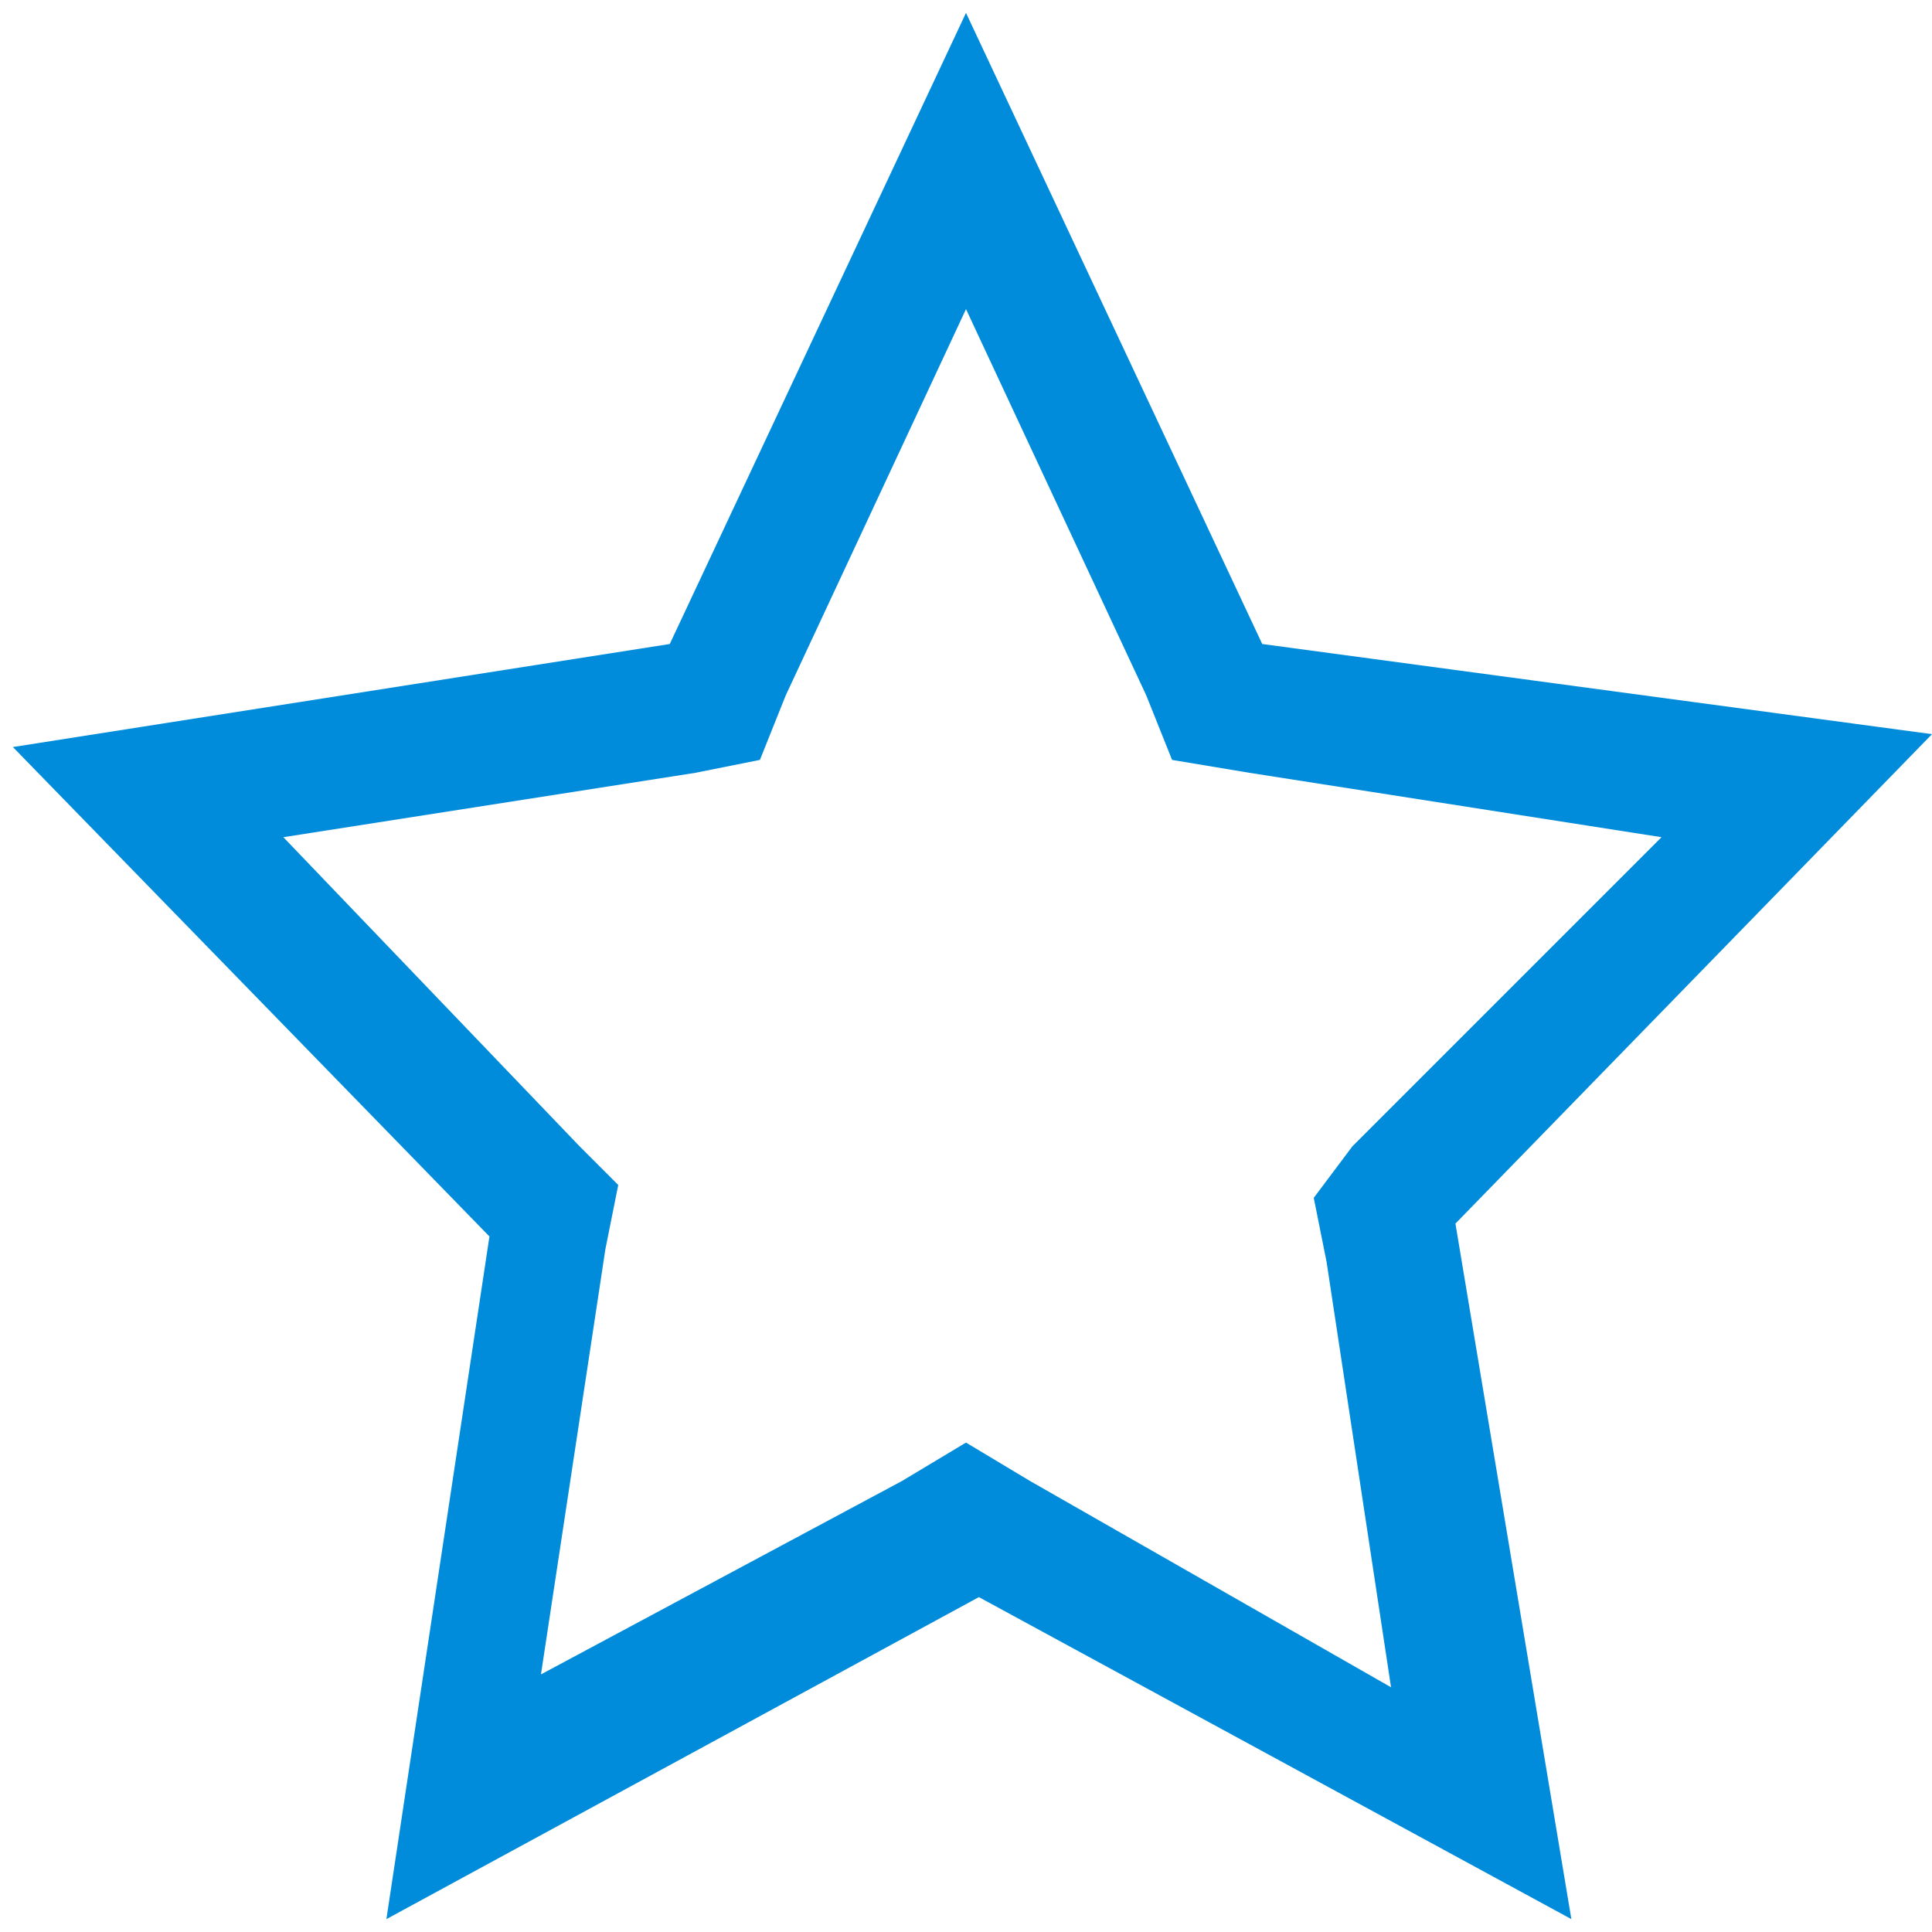 <?xml version="1.0" encoding="utf-8"?>
<!-- Generator: Adobe Illustrator 23.1.0, SVG Export Plug-In . SVG Version: 6.00 Build 0)  -->
<svg version="1.1" id="레이어_1" xmlns="http://www.w3.org/2000/svg" xmlns:xlink="http://www.w3.org/1999/xlink" x="0px"
	 y="0px" viewBox="0 0 15 15" style="enable-background:new 0 0 15 15;" xml:space="preserve">
<style type="text/css">
	.st0{fill:#008CDB;}
</style>
<path class="st0" d="M7.5,2.4l1.4,3l0.2,0.5L9.7,6l3.2,0.5l-2.4,2.4l-0.3,0.4l0.1,0.5l0.5,3.3L8,11.5l-0.5-0.3L7,11.5L4.2,13
	l0.5-3.3l0.1-0.5L4.5,8.9L2.2,6.5L5.4,6l0.5-0.1l0.2-0.5L7.5,2.4 M7.5,0.1L5.2,5L0.1,5.8l3.7,3.8L3,14.9l4.6-2.5l4.6,2.5l-0.9-5.4
	L15,5.7L9.8,5C9.8,5,7.5,0.1,7.5,0.1z"/>
</svg>
